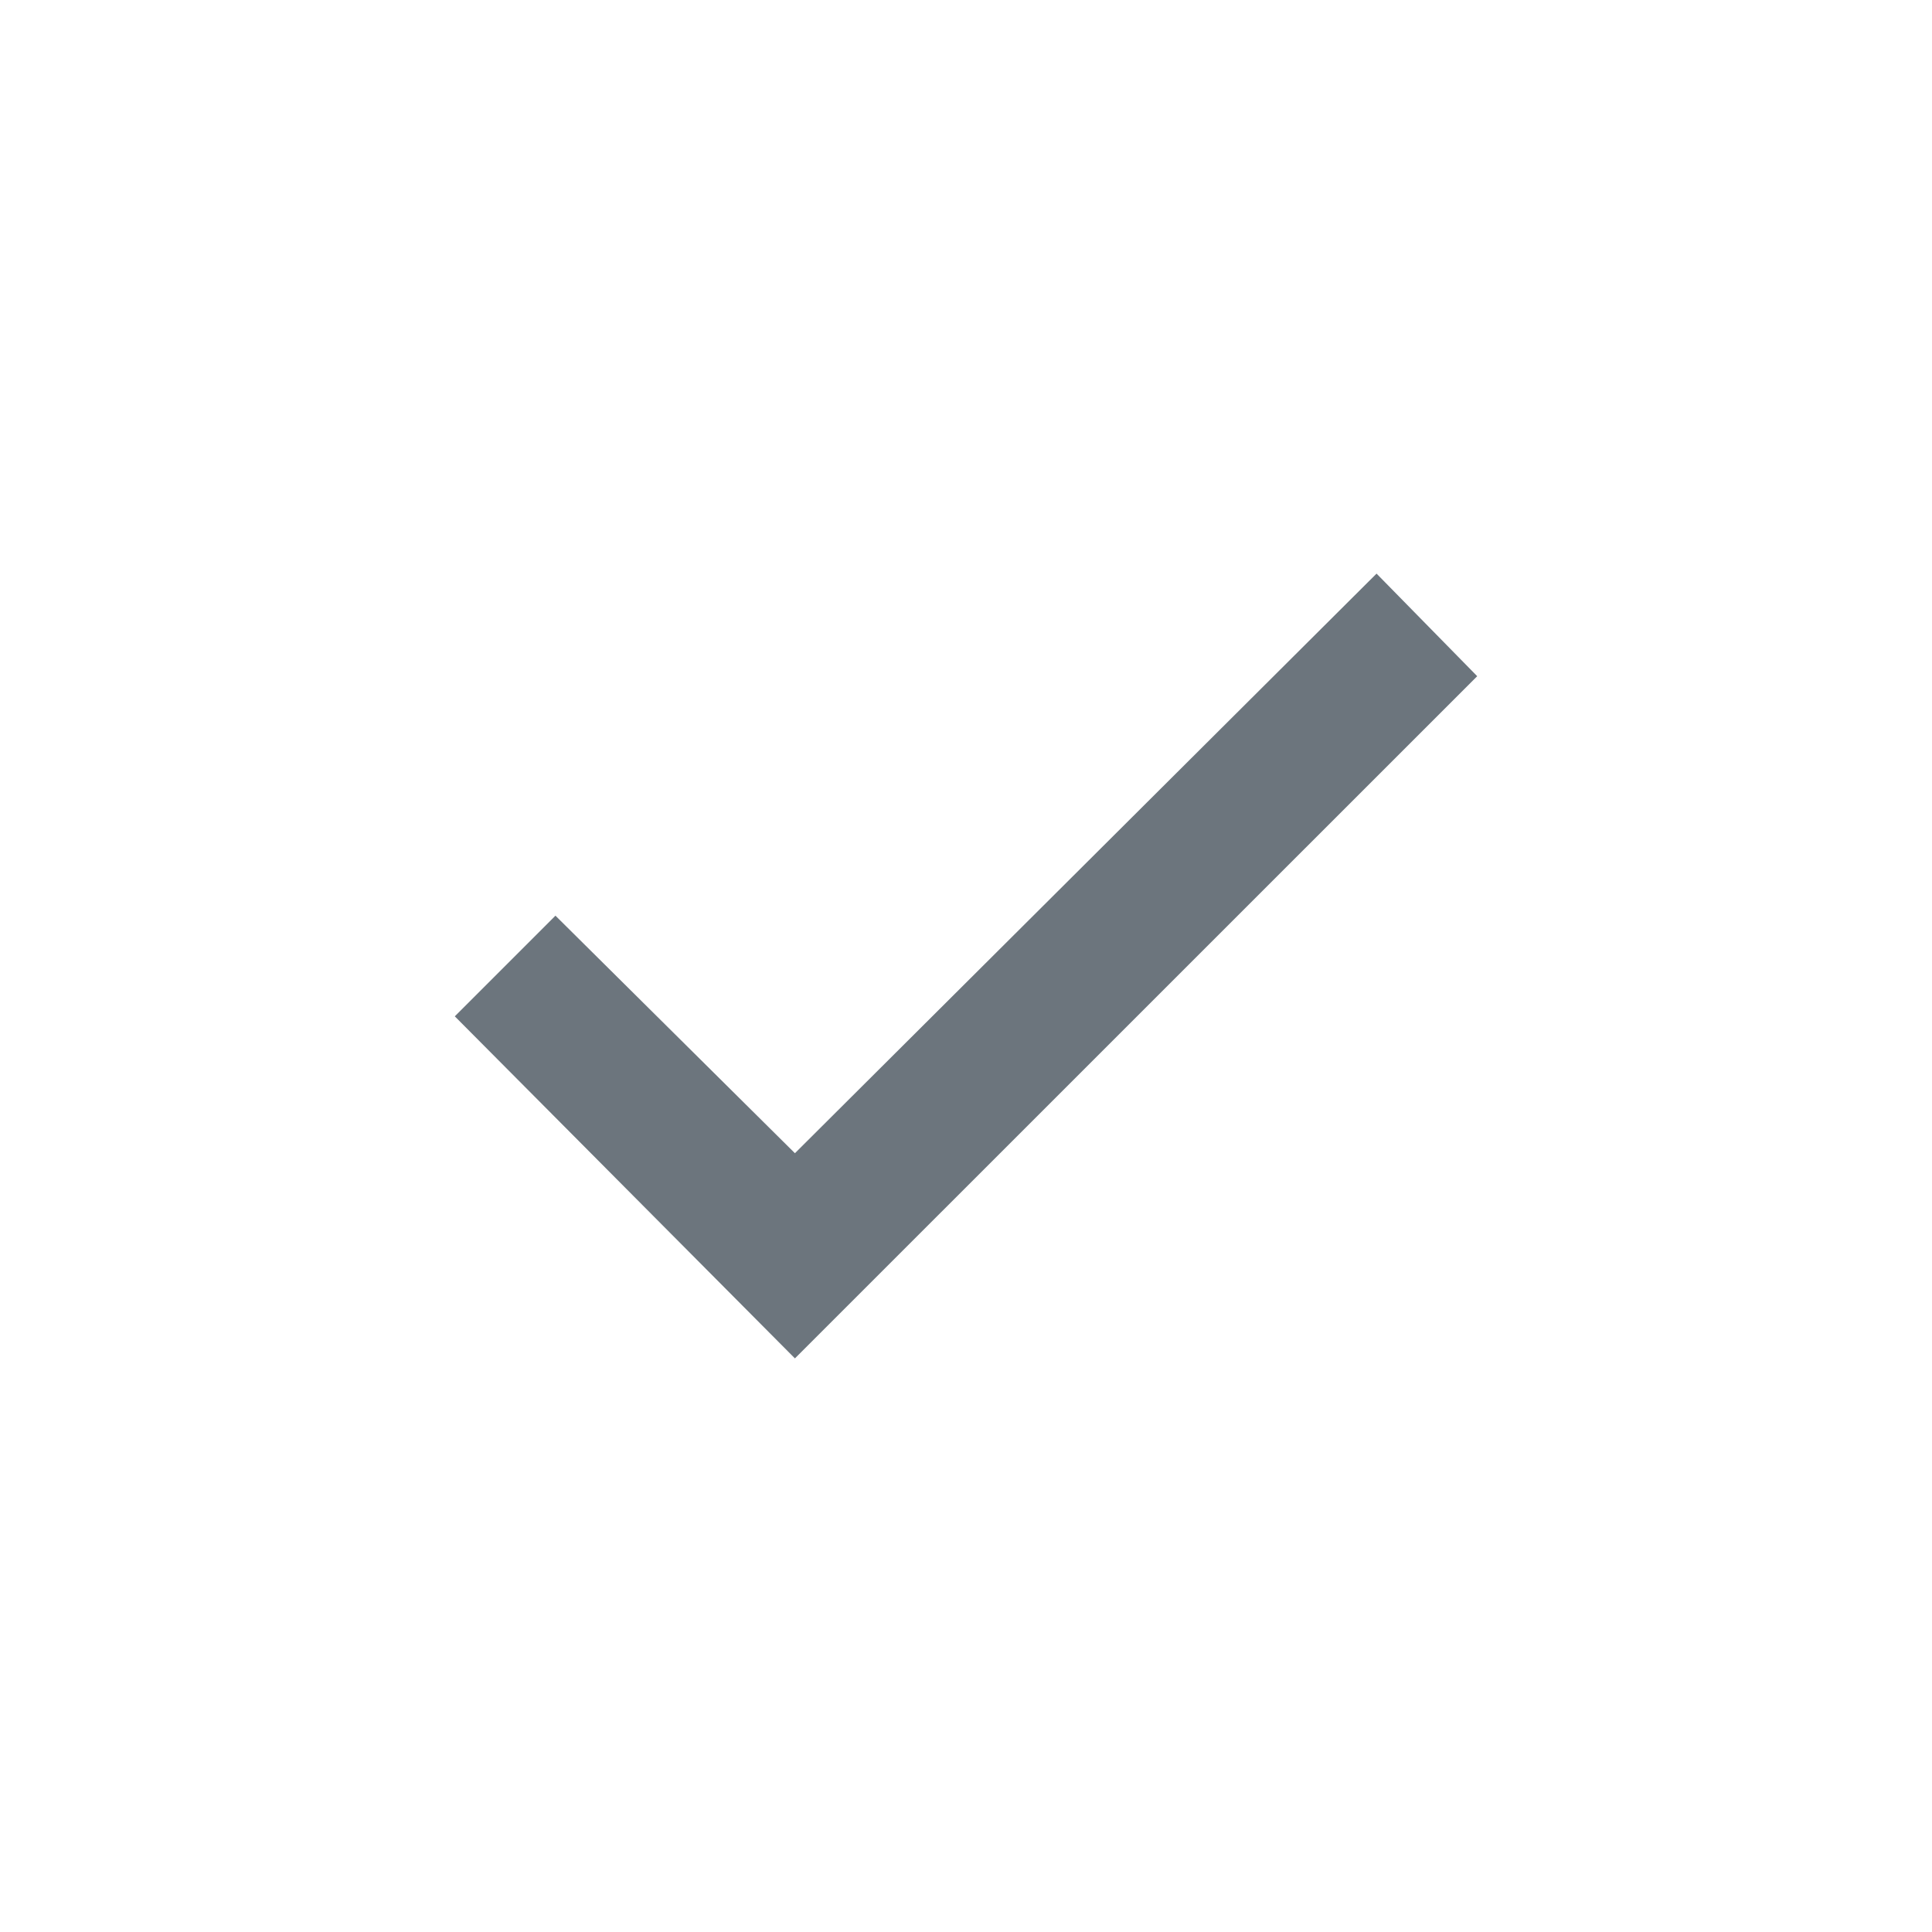 <svg width="20" height="20" viewBox="0 0 20 20" fill="none" xmlns="http://www.w3.org/2000/svg">
<path d="M8.229 14.062L4.708 10.521L5.75 9.479L8.229 11.938L14.25 5.938L15.292 7L8.229 14.062Z" fill="#6C757D"/>
</svg>
